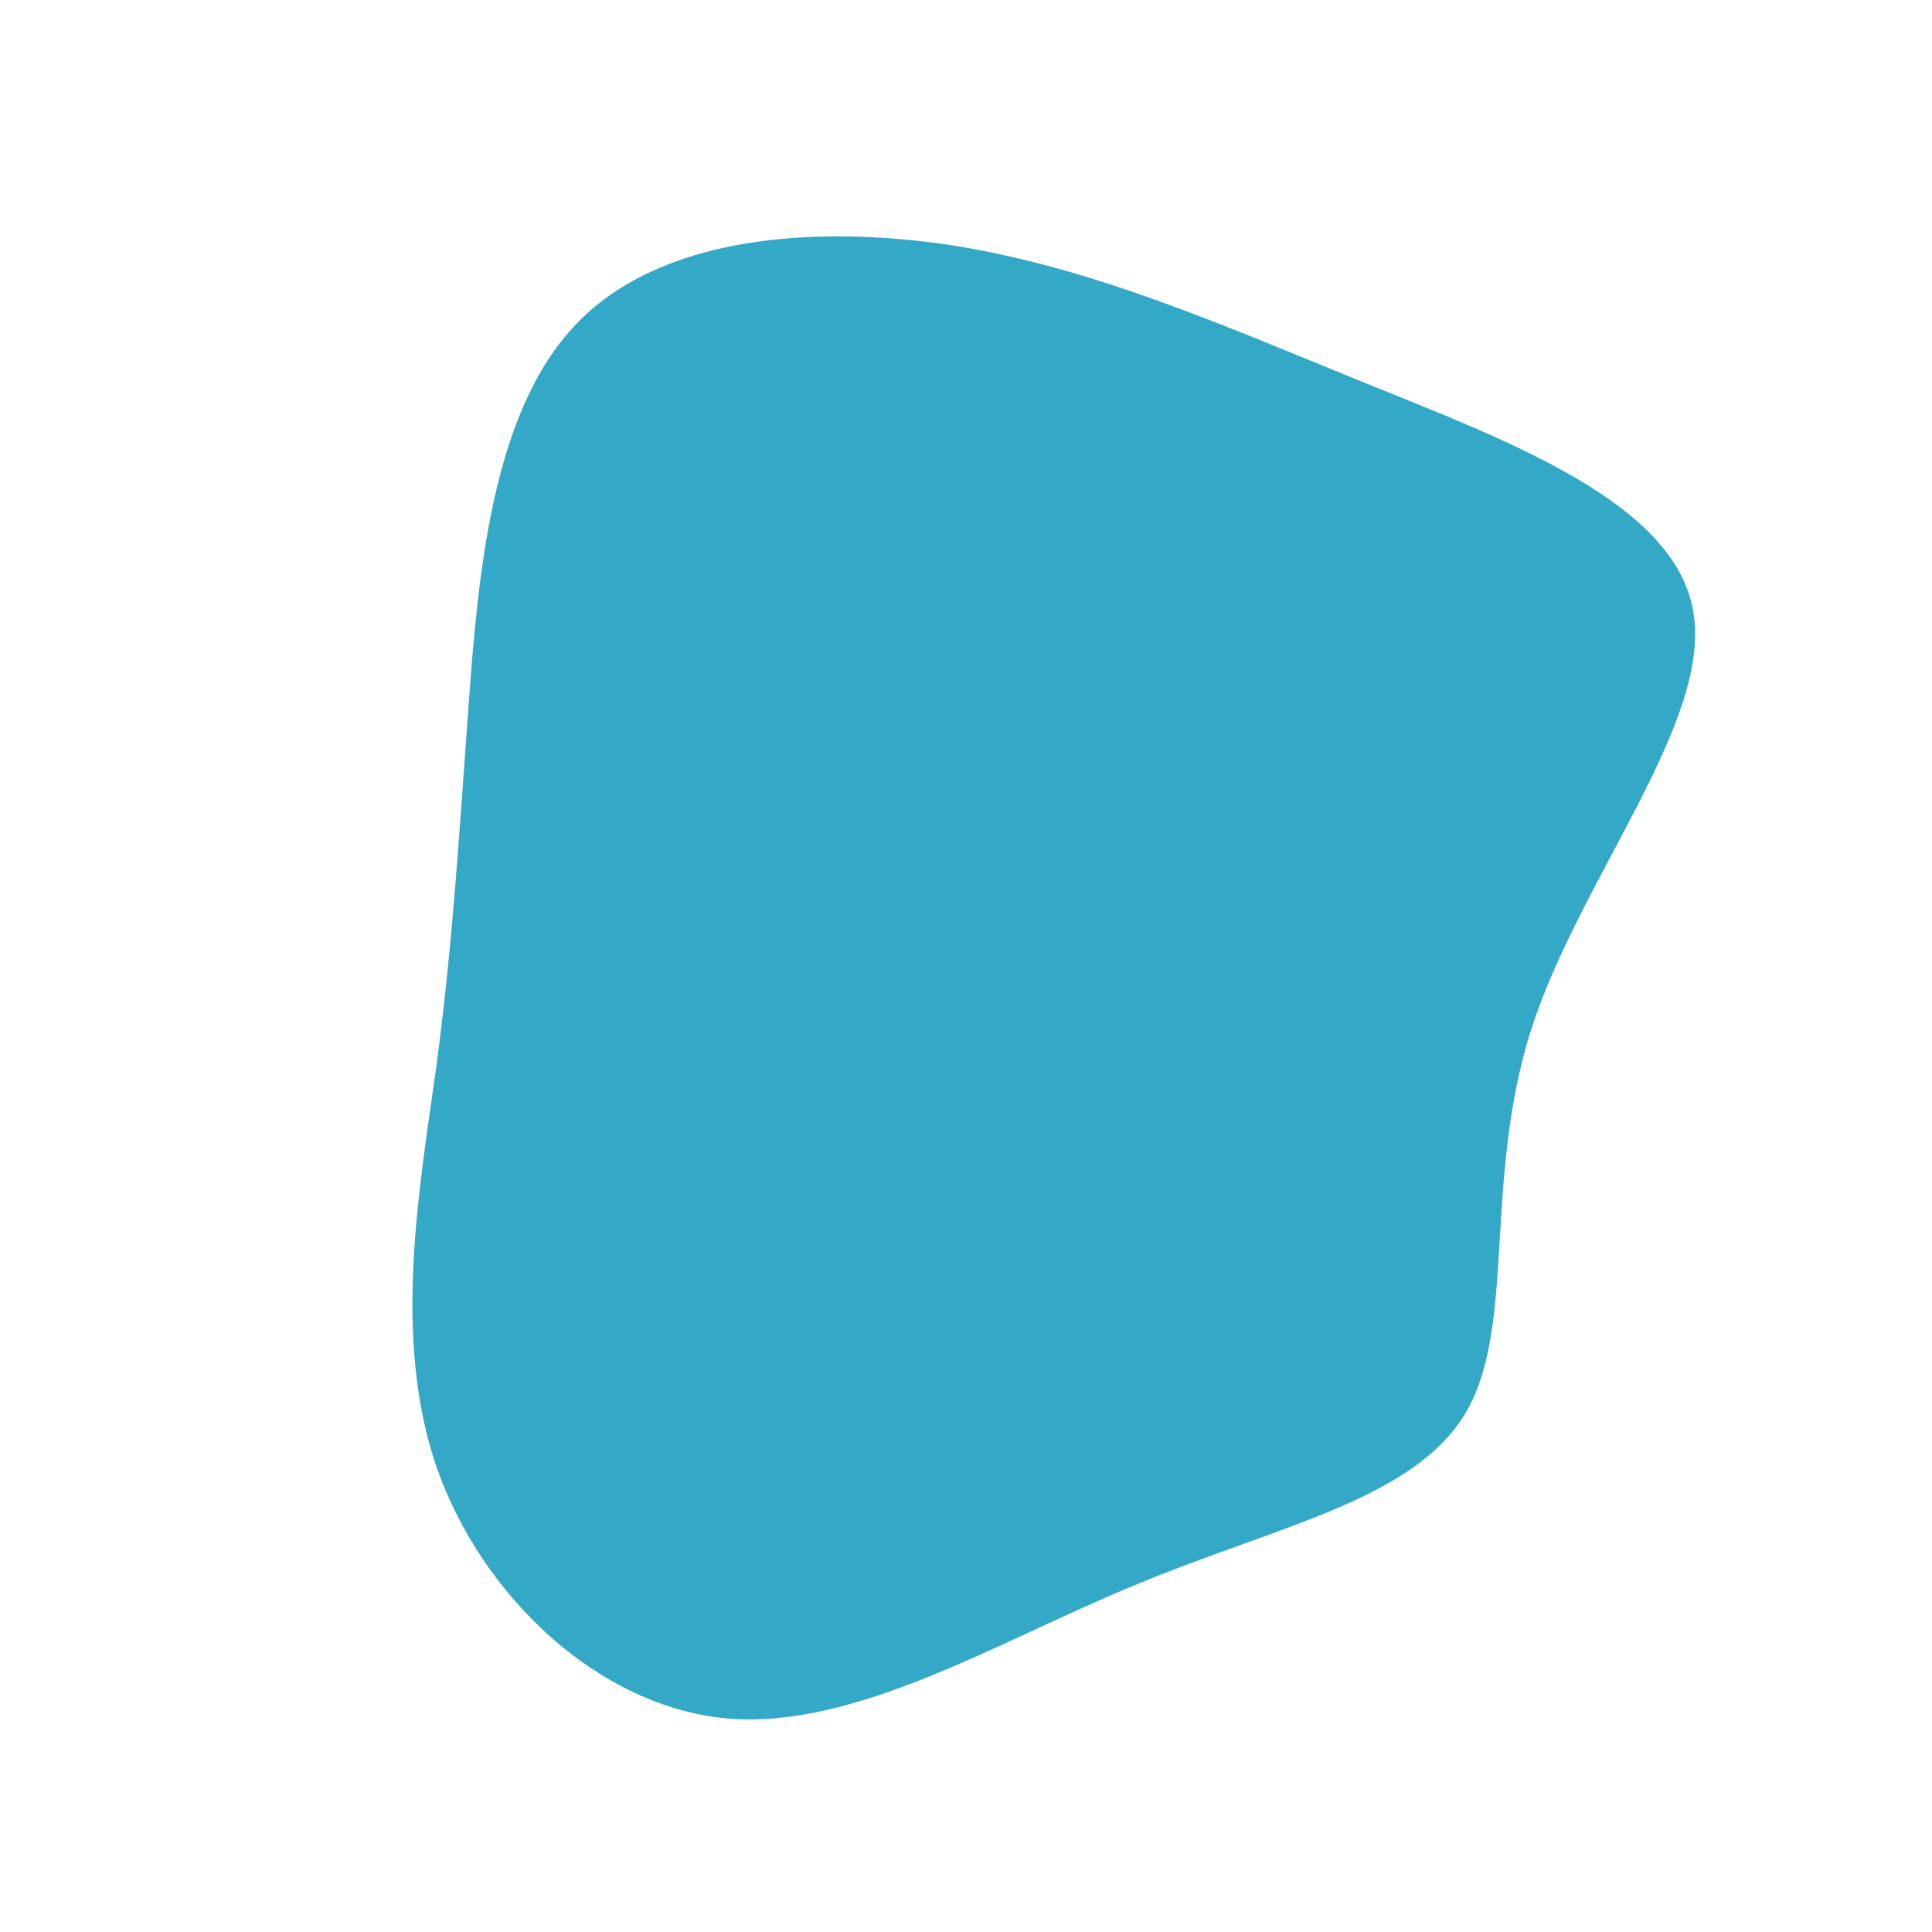 <?xml version="1.0" standalone="no"?>
<svg viewBox="0 0 200 200" xmlns="http://www.w3.org/2000/svg">
  <path fill="#33A8C7" d="M41.2,-60.4C56.3,-54.3,73.5,-47.9,75.3,-36.6C77.2,-25.2,63.5,-9,58.5,6.6C53.5,22.3,57,37.4,51.7,46.3C46.3,55.3,32.1,58,17.7,64C3.3,69.9,-11.3,79,-24.7,77.9C-38,76.7,-50.1,65.3,-54.8,51.9C-59.4,38.5,-56.6,23.1,-54.8,10.2C-53.1,-2.8,-52.5,-13.2,-51.5,-26.9C-50.5,-40.5,-49.1,-57.3,-40.4,-66.4C-31.8,-75.5,-15.9,-76.8,-1.4,-74.6C13,-72.3,26,-66.6,41.2,-60.4Z" transform="translate(100 100)" />
</svg>
